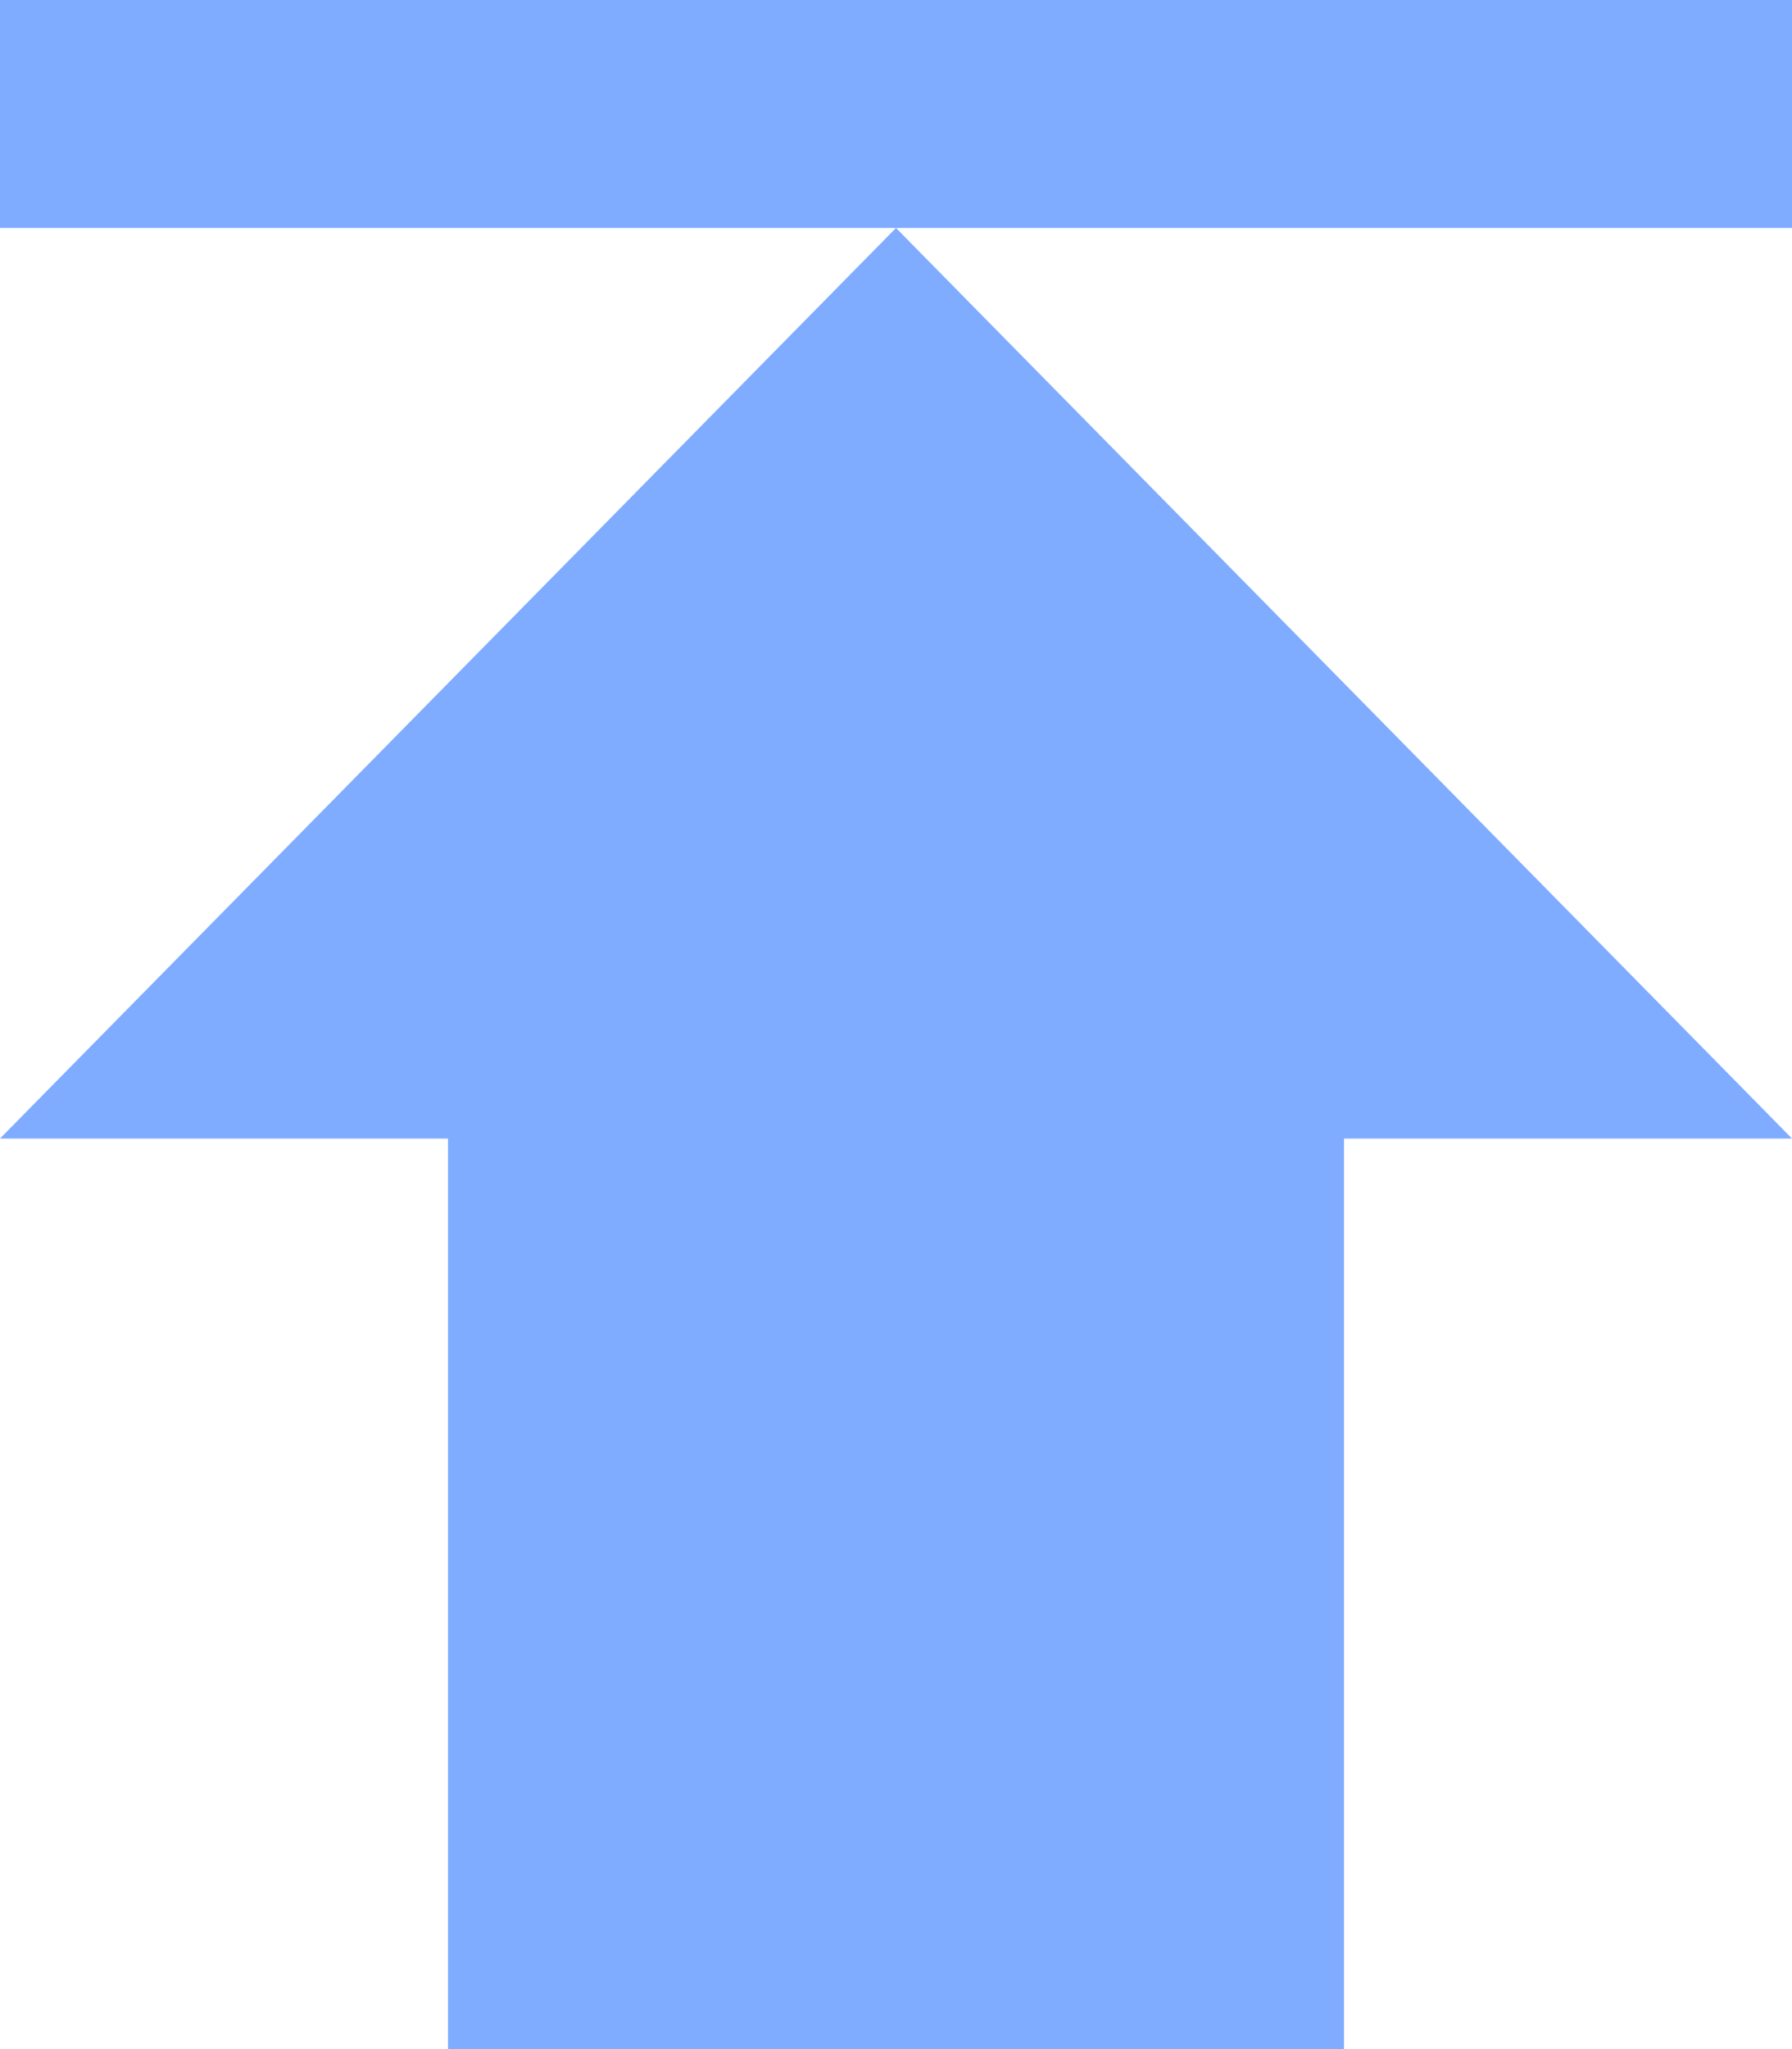 <svg id="图层_1" data-name="图层 1" xmlns="http://www.w3.org/2000/svg" viewBox="0 0 14 16"><defs><style>.cls-1{fill:#7facff;}</style></defs><title>table_icon_top_default</title><path class="cls-1" d="M-1-3.58H13V-1.8H-1V-3.58h0Zm0,8.89H2.5v7.11h7V5.31H13L6-1.8-1,5.31h0Z" transform="translate(1 3.58)"/></svg>